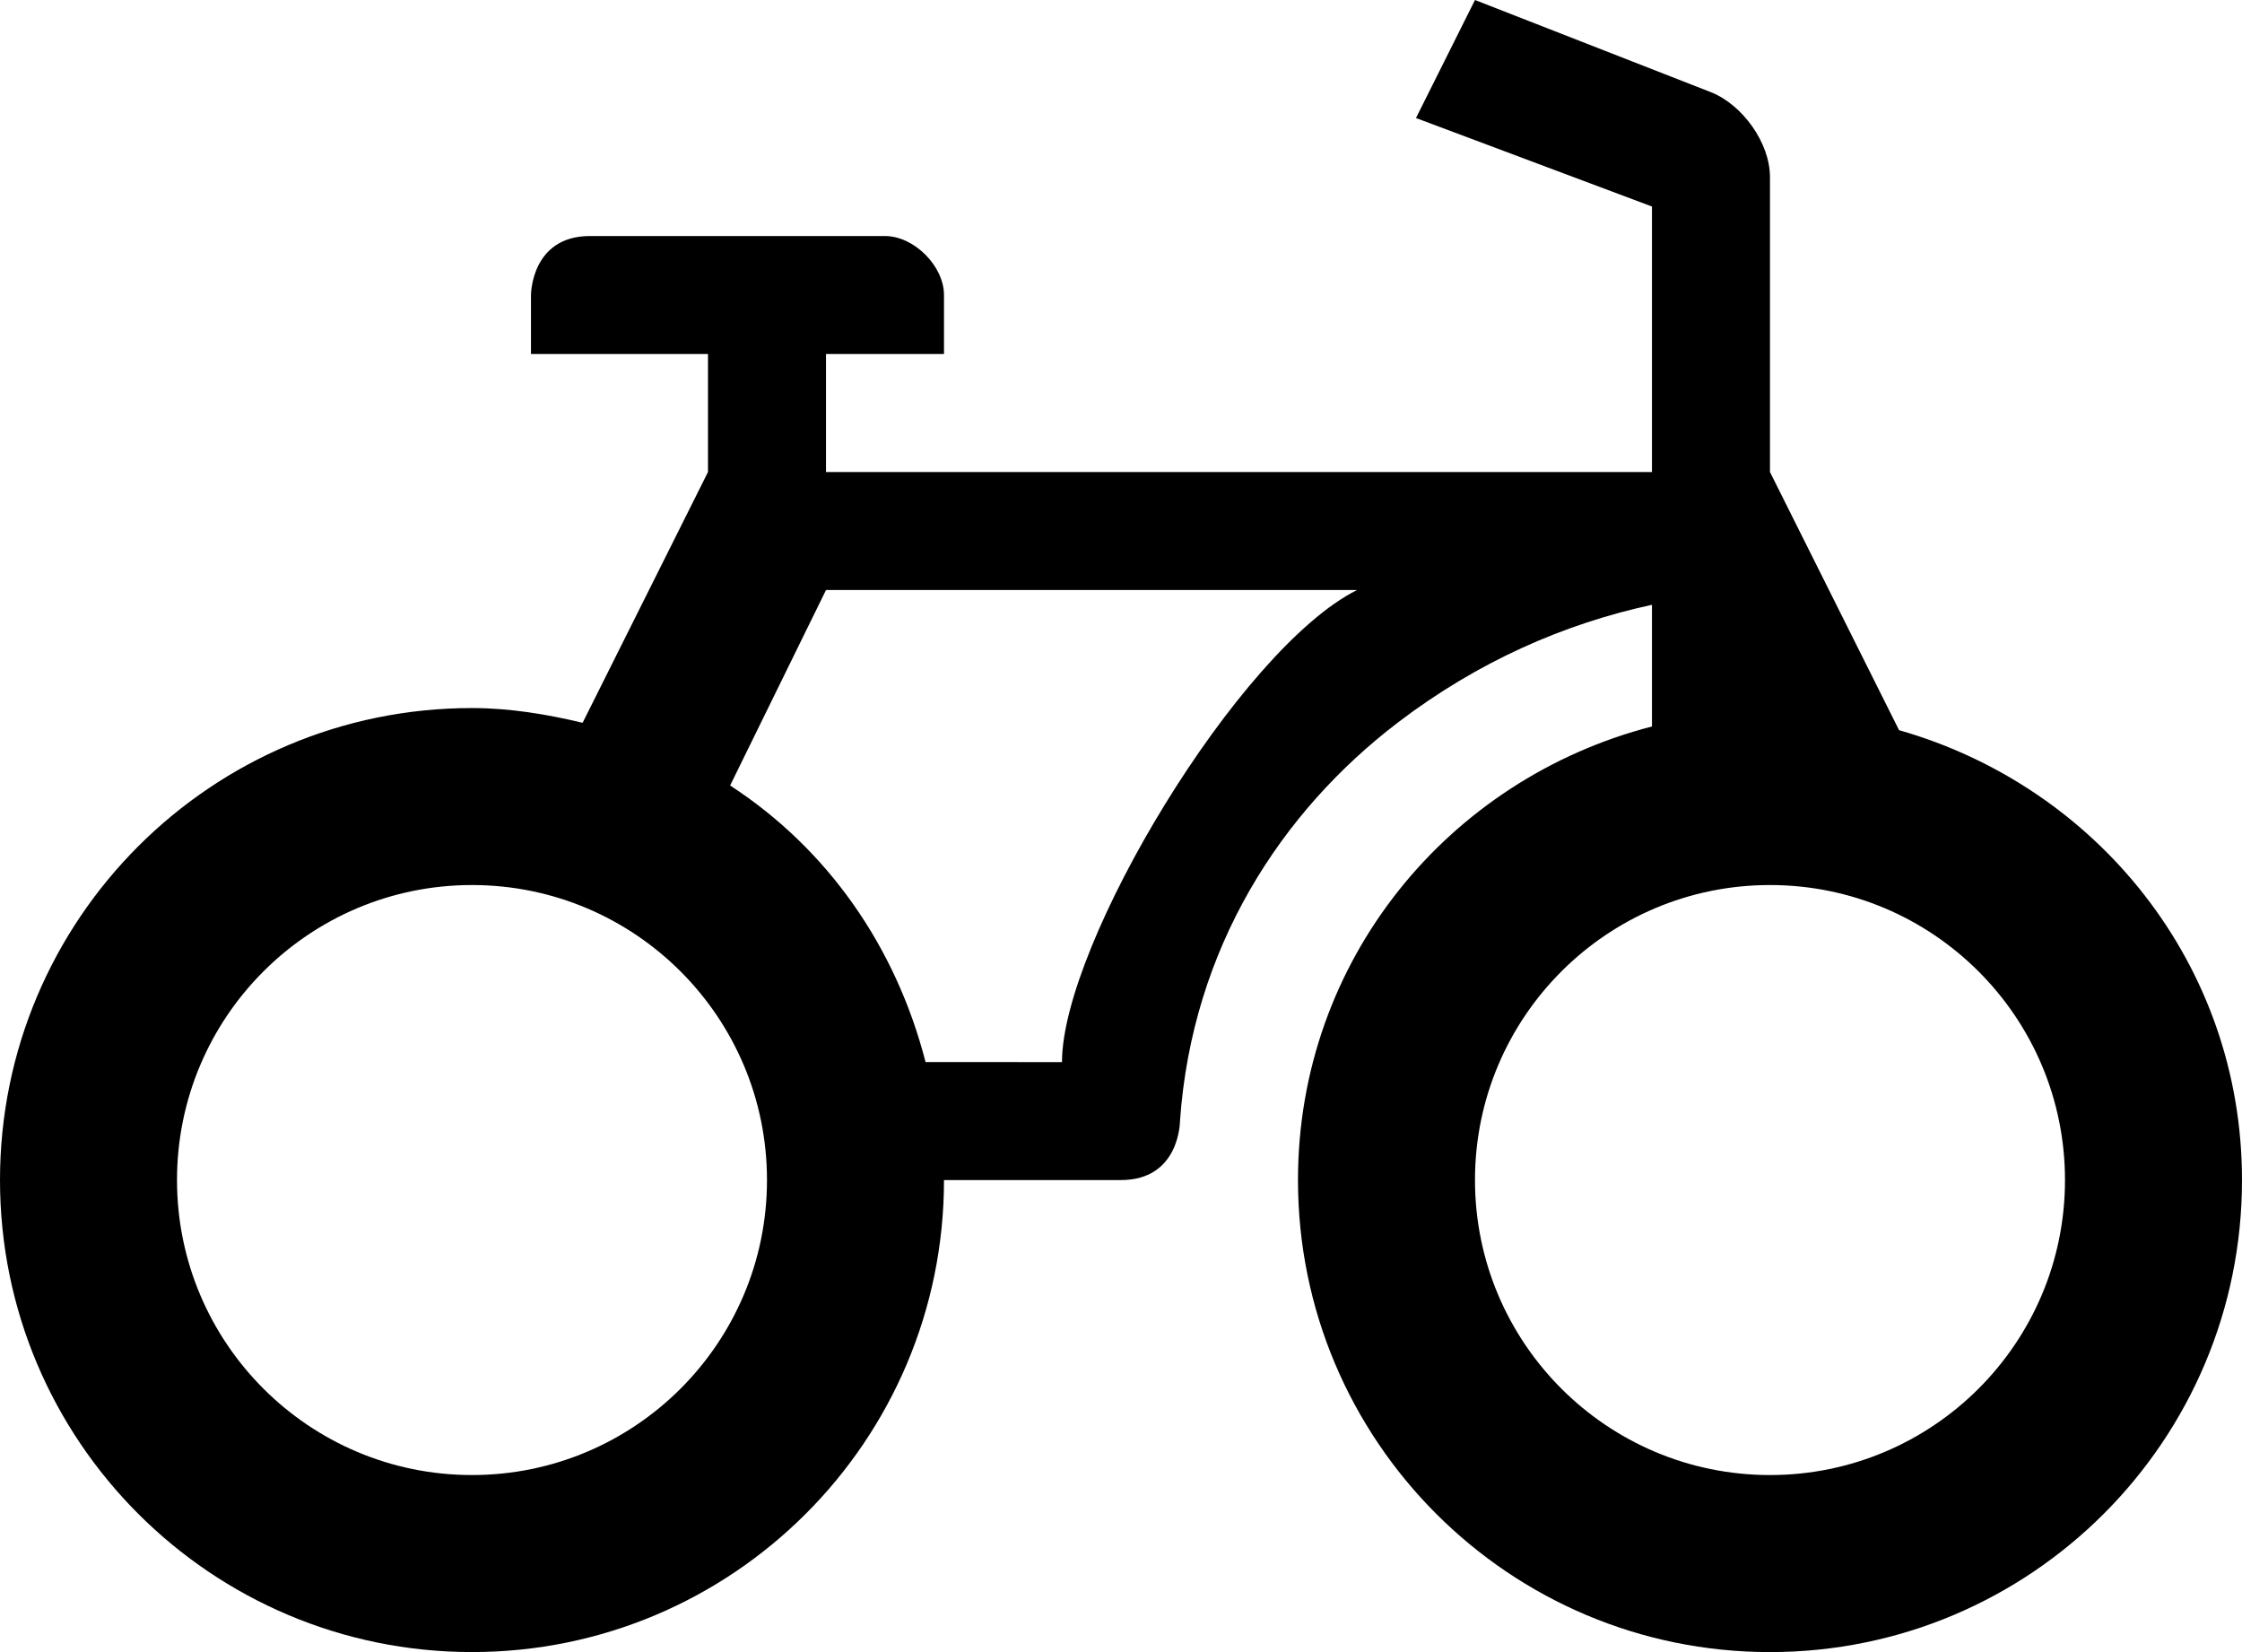 <?xml version="1.0" encoding="utf-8"?><!DOCTYPE svg PUBLIC "-//W3C//DTD SVG 1.1//EN" "http://www.w3.org/Graphics/SVG/1.1/DTD/svg11.dtd"><svg version="1.1" xmlns="http://www.w3.org/2000/svg" xmlns:xlink="http://www.w3.org/1999/xlink" x="0px" y="0px" viewBox="0 0 100 73.684" enable-background="new 0 0 100 73.684" xml:space="preserve"><path d="M65.789,0l-2.632,5.264l10.526,3.947v11.842H36.842V15.79h5.263v-2.631c0-1.295-1.337-2.632-2.632-2.632
	H26.315c-2.632,0-2.632,2.632-2.632,2.632v2.631h7.895v5.263l-5.592,11.184c-1.578-0.378-3.242-0.658-4.934-0.658
	C9.425,31.579,0,41.004,0,52.631c0,11.628,9.425,21.052,21.053,21.052c11.626,0,21.052-9.424,21.052-21.052c0,0,5.263,0,7.895,0
	S52.631,50,52.631,50c0.541-7.739,4.527-13.81,9.703-17.763c3.579-2.732,7.437-4.418,11.349-5.263v3.289v2.138
	c-9.075,2.34-15.789,10.423-15.789,20.23c0,11.628,9.426,21.053,21.052,21.053c11.627,0,21.054-9.425,21.054-21.053
	c0-9.621-6.48-17.553-15.296-20.065l-5.758-11.514V7.896c0-1.526-1.224-3.223-2.63-3.783L65.789,0z M36.842,26.316h23.685
	c-5.265,2.632-13.159,15.789-13.159,21.054l-6.085-0.002c-1.331-5.159-4.369-9.504-8.717-12.335L36.842,26.316z M21.053,39.473
	c7.267,0,13.157,5.892,13.157,13.158s-5.891,13.157-13.157,13.157c-7.267,0-13.158-5.891-13.158-13.157S13.786,39.473,21.053,39.473
	L21.053,39.473z M78.946,39.473c7.268,0,13.159,5.892,13.159,13.158s-5.892,13.157-13.159,13.157
	c-7.266,0-13.157-5.891-13.157-13.157S71.68,39.473,78.946,39.473L78.946,39.473z"></path></svg>